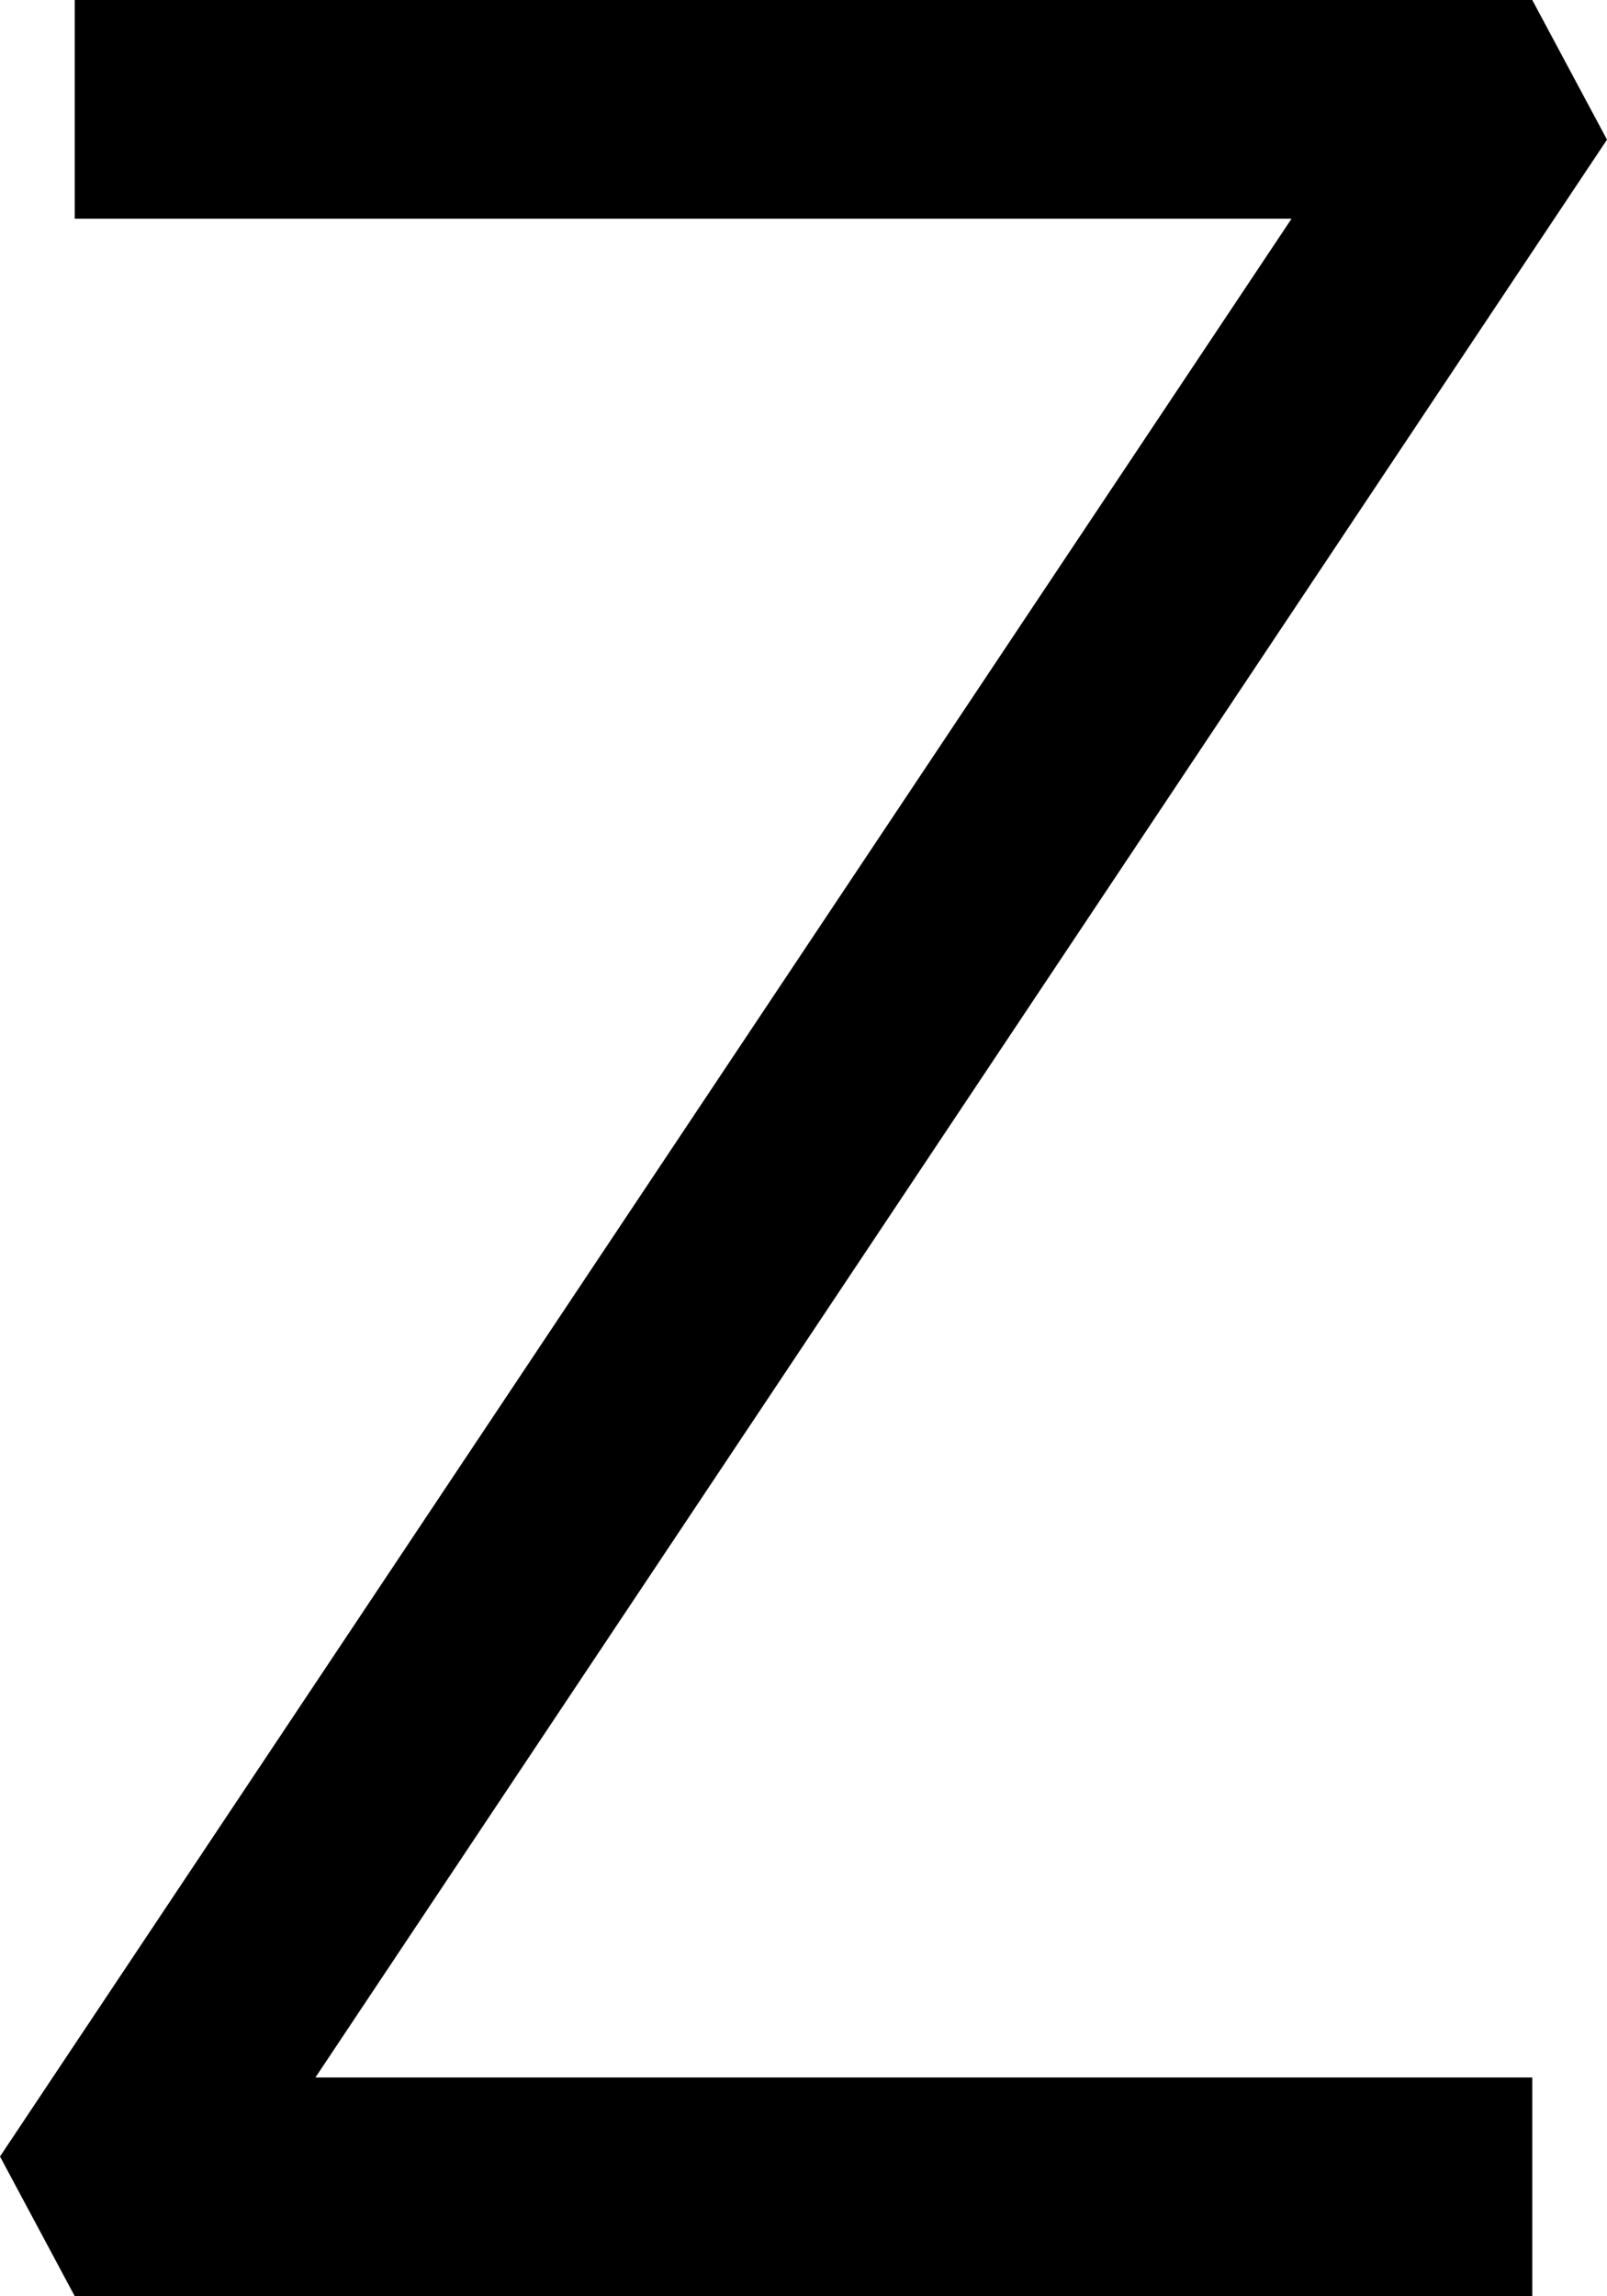 <?xml version="1.0" encoding="UTF-8"?>
<svg width="44.102" height="63" fill="none" version="1.1" viewBox="0 0 44.102 63" xmlns="http://www.w3.org/2000/svg">
    <path d="M 2.051,0 V 6 H 35.445 L 0,59.168 2.051,63 h 40 V 57 H 8.656 L 44.102,3.832 42.051,0 Z" fill="#000"/>
</svg>
